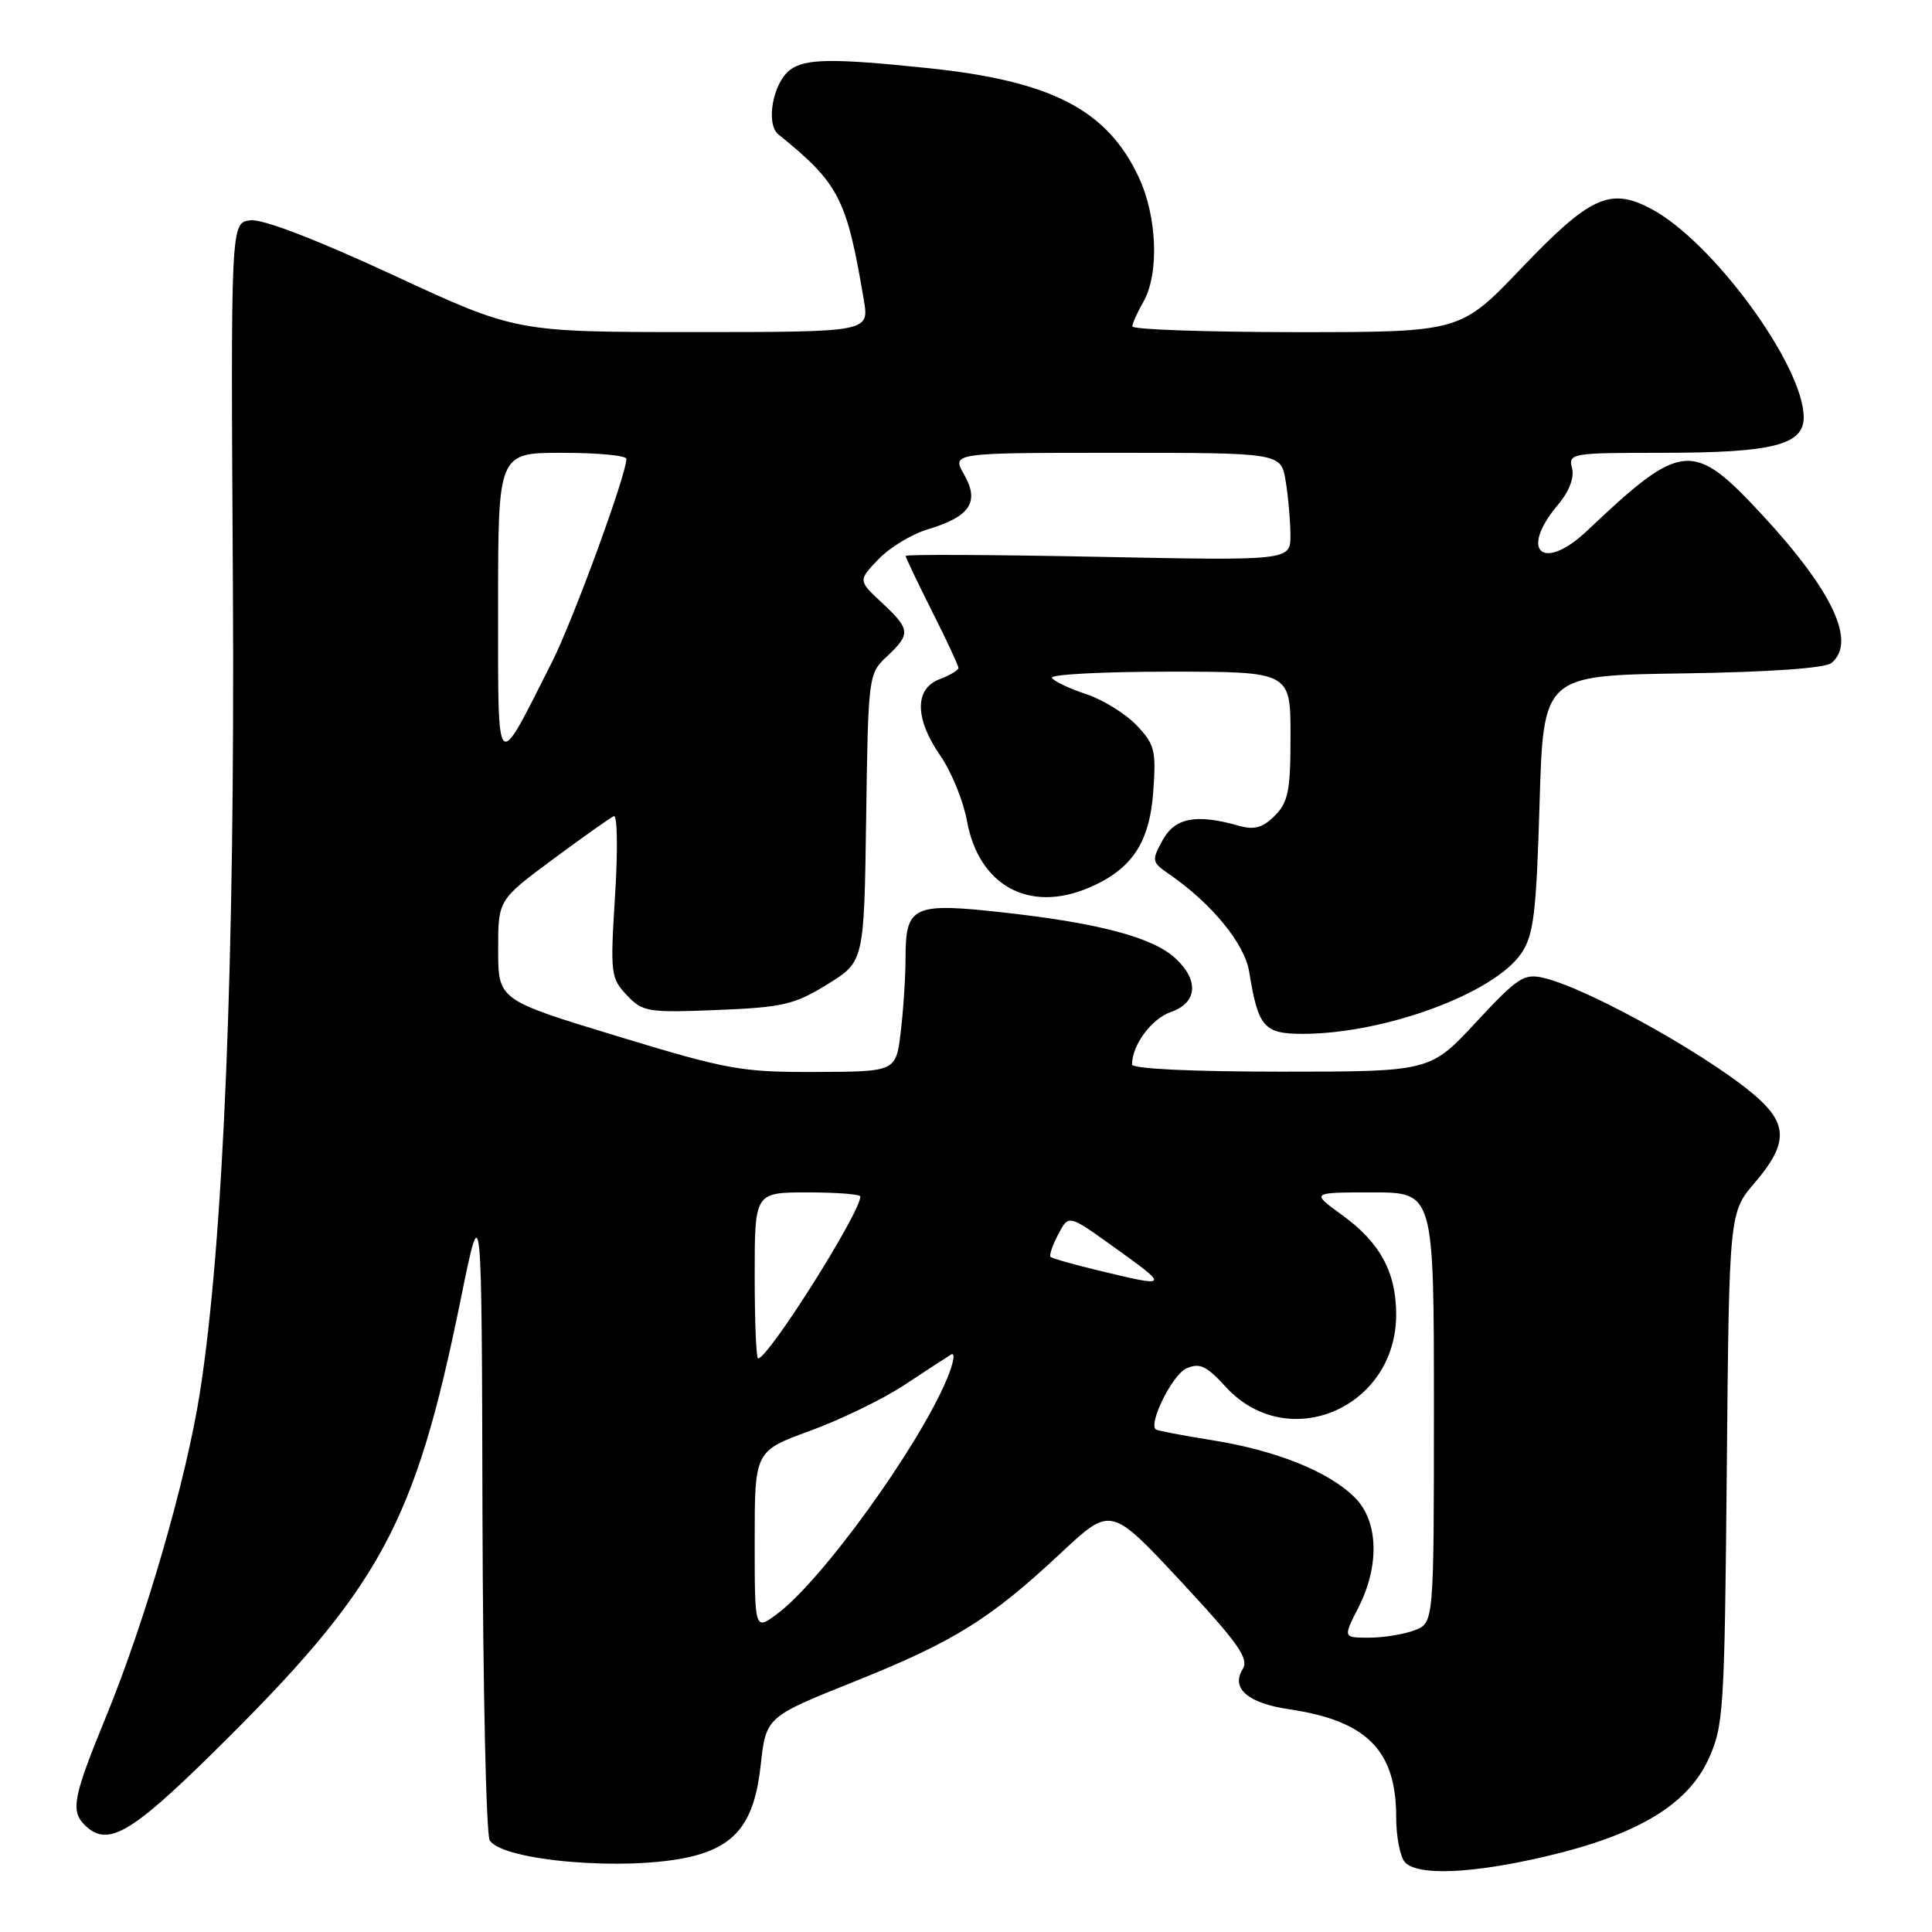 <?xml version="1.0" encoding="UTF-8" standalone="no"?>
<!DOCTYPE svg PUBLIC "-//W3C//DTD SVG 1.1//EN" "http://www.w3.org/Graphics/SVG/1.1/DTD/svg11.dtd" >
<svg xmlns="http://www.w3.org/2000/svg" xmlns:xlink="http://www.w3.org/1999/xlink" version="1.1" viewBox="0 0 256 256">
 <g >
 <path fill="currentColor"
d=" M 204.88 245.97 C 216.89 243.16 223.57 239.17 226.34 233.18 C 228.40 228.72 228.51 226.89 228.81 194.59 C 229.12 160.67 229.12 160.67 232.56 156.66 C 236.72 151.80 236.88 149.20 233.25 145.79 C 227.82 140.70 210.84 131.09 204.59 129.59 C 201.95 128.95 201.13 129.48 195.59 135.44 C 189.50 142.00 189.50 142.00 169.75 142.00 C 157.90 142.00 150.00 141.62 150.00 141.05 C 150.00 138.48 152.58 134.99 155.14 134.10 C 158.65 132.88 158.91 129.93 155.77 127.00 C 152.81 124.24 145.74 122.34 133.23 120.94 C 120.98 119.56 120.00 120.00 119.99 126.87 C 119.99 129.42 119.70 133.86 119.35 136.75 C 118.72 142.00 118.72 142.00 108.11 142.04 C 98.23 142.08 96.41 141.75 81.76 137.29 C 66.02 132.50 66.02 132.50 66.01 125.87 C 66.00 119.25 66.00 119.25 73.25 113.87 C 77.24 110.92 80.88 108.34 81.34 108.14 C 81.80 107.94 81.88 112.66 81.50 118.64 C 80.85 128.99 80.92 129.61 83.05 131.86 C 85.16 134.09 85.83 134.20 95.02 133.83 C 103.74 133.48 105.27 133.12 109.63 130.43 C 114.50 127.42 114.50 127.42 114.77 108.36 C 115.04 89.54 115.07 89.28 117.52 86.98 C 120.70 83.99 120.65 83.41 116.85 79.86 C 113.70 76.92 113.70 76.92 116.40 74.10 C 117.89 72.55 120.82 70.77 122.93 70.14 C 128.54 68.46 129.83 66.52 127.76 62.90 C 126.09 60.00 126.09 60.00 147.92 60.00 C 169.74 60.00 169.74 60.00 170.36 63.75 C 170.70 65.81 170.98 69.03 170.99 70.89 C 171.00 74.29 171.00 74.29 145.50 73.78 C 131.47 73.50 120.00 73.45 120.00 73.66 C 120.00 73.87 121.58 77.18 123.50 81.00 C 125.43 84.82 127.00 88.20 127.00 88.50 C 127.00 88.80 125.88 89.48 124.50 90.00 C 121.15 91.27 121.20 95.24 124.63 100.18 C 126.07 102.27 127.64 106.12 128.12 108.74 C 129.68 117.35 136.34 121.01 144.28 117.63 C 149.96 115.21 152.32 111.69 152.81 104.92 C 153.21 99.42 153.01 98.62 150.58 96.08 C 149.10 94.54 146.10 92.69 143.90 91.97 C 141.70 91.24 139.67 90.28 139.39 89.82 C 139.11 89.37 146.11 89.00 154.94 89.00 C 171.00 89.00 171.00 89.00 171.00 97.50 C 171.00 104.78 170.70 106.30 168.91 108.09 C 167.32 109.68 166.20 110.00 164.16 109.42 C 158.52 107.81 155.69 108.34 154.05 111.33 C 152.57 114.03 152.61 114.24 154.92 115.83 C 160.54 119.70 164.91 125.03 165.52 128.74 C 166.72 136.15 167.46 137.00 172.73 136.99 C 183.56 136.95 198.00 131.61 201.59 126.31 C 203.22 123.91 203.57 121.04 204.00 106.50 C 204.50 89.50 204.50 89.50 222.93 89.23 C 234.45 89.06 241.85 88.54 242.68 87.85 C 246.02 85.08 242.86 78.33 233.50 68.22 C 224.31 58.30 222.87 58.43 210.34 70.29 C 204.47 75.86 201.23 73.08 206.41 66.92 C 207.93 65.12 208.63 63.30 208.30 62.03 C 207.79 60.07 208.21 60.00 220.23 60.00 C 234.87 60.00 239.00 58.96 239.00 55.30 C 239.00 48.43 226.88 31.90 218.71 27.63 C 213.32 24.81 210.67 26.03 201.56 35.57 C 193.50 44.01 193.50 44.01 171.75 44.01 C 159.79 44.00 150.02 43.66 150.04 43.25 C 150.05 42.84 150.71 41.38 151.50 40.00 C 153.62 36.29 153.34 28.69 150.88 23.46 C 146.69 14.54 139.33 10.73 123.00 9.03 C 110.39 7.71 106.71 7.75 104.70 9.25 C 102.41 10.96 101.42 16.43 103.15 17.82 C 111.18 24.30 112.20 26.29 114.46 39.75 C 115.18 44.00 115.18 44.00 91.78 44.00 C 68.37 44.00 68.37 44.00 52.08 36.44 C 41.87 31.71 34.81 29.00 33.17 29.19 C 30.57 29.50 30.57 29.50 30.86 77.50 C 31.15 127.30 29.63 164.52 26.48 184.58 C 24.66 196.14 19.29 214.67 14.07 227.42 C 9.71 238.05 9.33 239.93 11.20 241.80 C 14.19 244.79 17.20 243.10 28.22 232.25 C 50.45 210.35 54.96 202.10 61.07 172.06 C 63.83 158.50 63.83 158.50 63.93 200.50 C 63.99 223.60 64.42 243.11 64.89 243.86 C 66.64 246.61 83.11 247.97 91.41 246.05 C 97.52 244.63 99.96 241.48 100.79 233.94 C 101.50 227.50 101.50 227.50 113.27 222.79 C 126.48 217.49 131.21 214.54 140.65 205.71 C 147.20 199.59 147.20 199.59 156.46 209.53 C 164.09 217.73 165.53 219.78 164.67 221.16 C 163.07 223.71 165.33 225.67 170.78 226.48 C 181.10 228.00 185.00 231.92 185.00 240.75 C 185.00 243.42 185.54 246.14 186.20 246.80 C 187.98 248.58 195.14 248.26 204.88 245.97 Z  M 179.98 213.04 C 182.84 207.44 182.65 201.56 179.52 198.43 C 176.09 195.00 169.13 192.20 160.65 190.84 C 156.72 190.21 153.34 189.57 153.15 189.41 C 152.14 188.60 155.37 182.14 157.19 181.33 C 158.96 180.54 159.85 180.96 162.44 183.79 C 170.61 192.70 184.99 186.59 185.00 174.20 C 185.00 168.57 182.87 164.64 177.81 160.98 C 173.70 158.00 173.70 158.00 181.85 158.00 C 190.00 158.00 190.00 158.00 190.00 186.52 C 190.00 215.05 190.00 215.05 187.43 216.02 C 186.02 216.56 183.31 217.00 181.41 217.00 C 177.96 217.00 177.96 217.00 179.98 213.04 Z  M 100.00 204.16 C 100.00 192.27 100.00 192.27 107.34 189.59 C 111.37 188.12 116.98 185.40 119.80 183.54 C 122.62 181.68 125.41 179.86 126.01 179.49 C 126.61 179.12 126.38 180.55 125.50 182.66 C 121.73 191.71 108.88 209.49 102.94 213.88 C 100.00 216.06 100.00 216.06 100.00 204.16 Z  M 100.00 169.00 C 100.00 158.00 100.00 158.00 107.00 158.00 C 110.85 158.00 114.00 158.24 114.00 158.54 C 114.00 160.70 101.81 180.00 100.45 180.00 C 100.20 180.00 100.00 175.05 100.00 169.00 Z  M 145.53 168.34 C 142.25 167.55 139.40 166.74 139.20 166.54 C 139.01 166.34 139.46 165.00 140.22 163.56 C 141.59 160.94 141.59 160.94 147.29 165.02 C 155.08 170.60 155.05 170.64 145.53 168.34 Z  M 66.00 80.25 C 66.00 60.00 66.00 60.00 74.50 60.00 C 79.17 60.00 83.00 60.36 83.00 60.80 C 83.00 62.91 75.93 82.21 73.13 87.75 C 65.60 102.65 66.01 103.08 66.00 80.25 Z "/>
</g>
</svg>